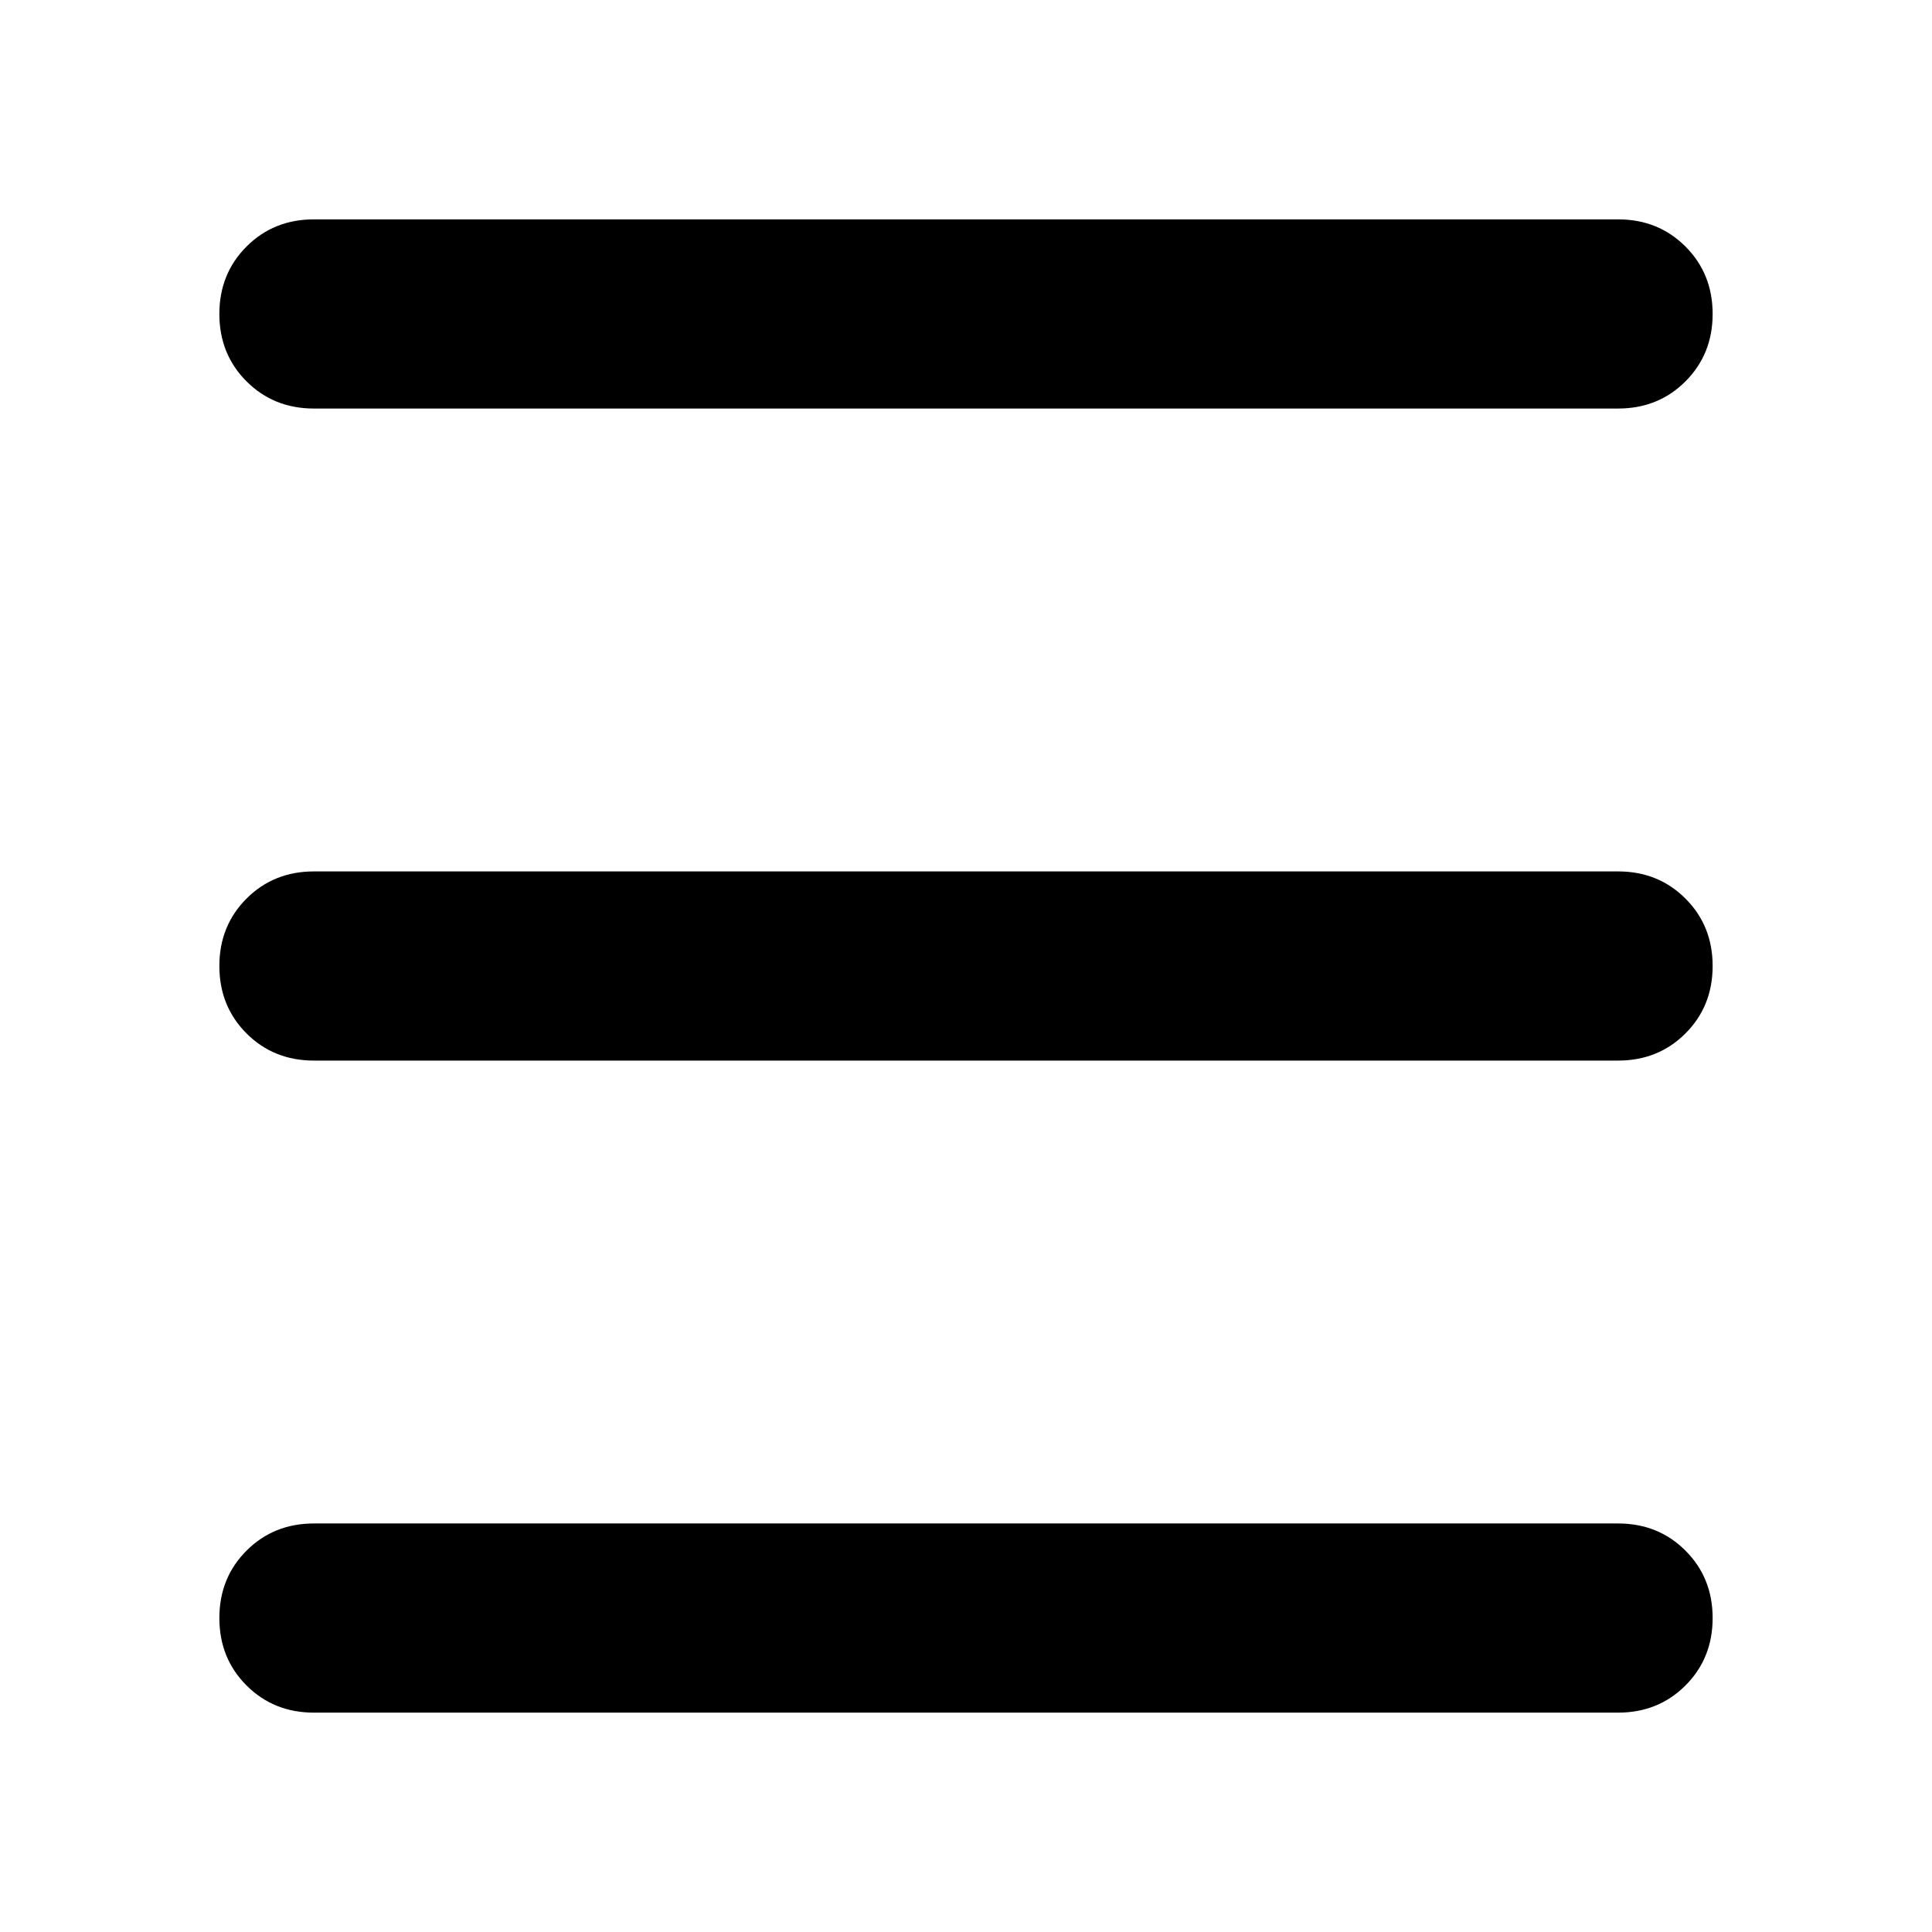 <svg xmlns="http://www.w3.org/2000/svg" width="48" height="48"><path d="M7.8 10.15q-1 0-1.675-.675T5.45 7.8q0-1 .675-1.675T7.8 5.45h32.4q1 0 1.675.675T42.55 7.8q0 1-.675 1.675t-1.675.675zm0 32.4q-1 0-1.675-.675T5.45 40.2q0-1 .675-1.675T7.8 37.85h32.4q1 0 1.675.675t.675 1.675q0 1-.675 1.675t-1.675.675zm0-16.2q-1 0-1.675-.675T5.45 24q0-1 .675-1.675T7.8 21.65h32.4q1 0 1.675.675T42.55 24q0 1-.675 1.675t-1.675.675z"/></svg>
